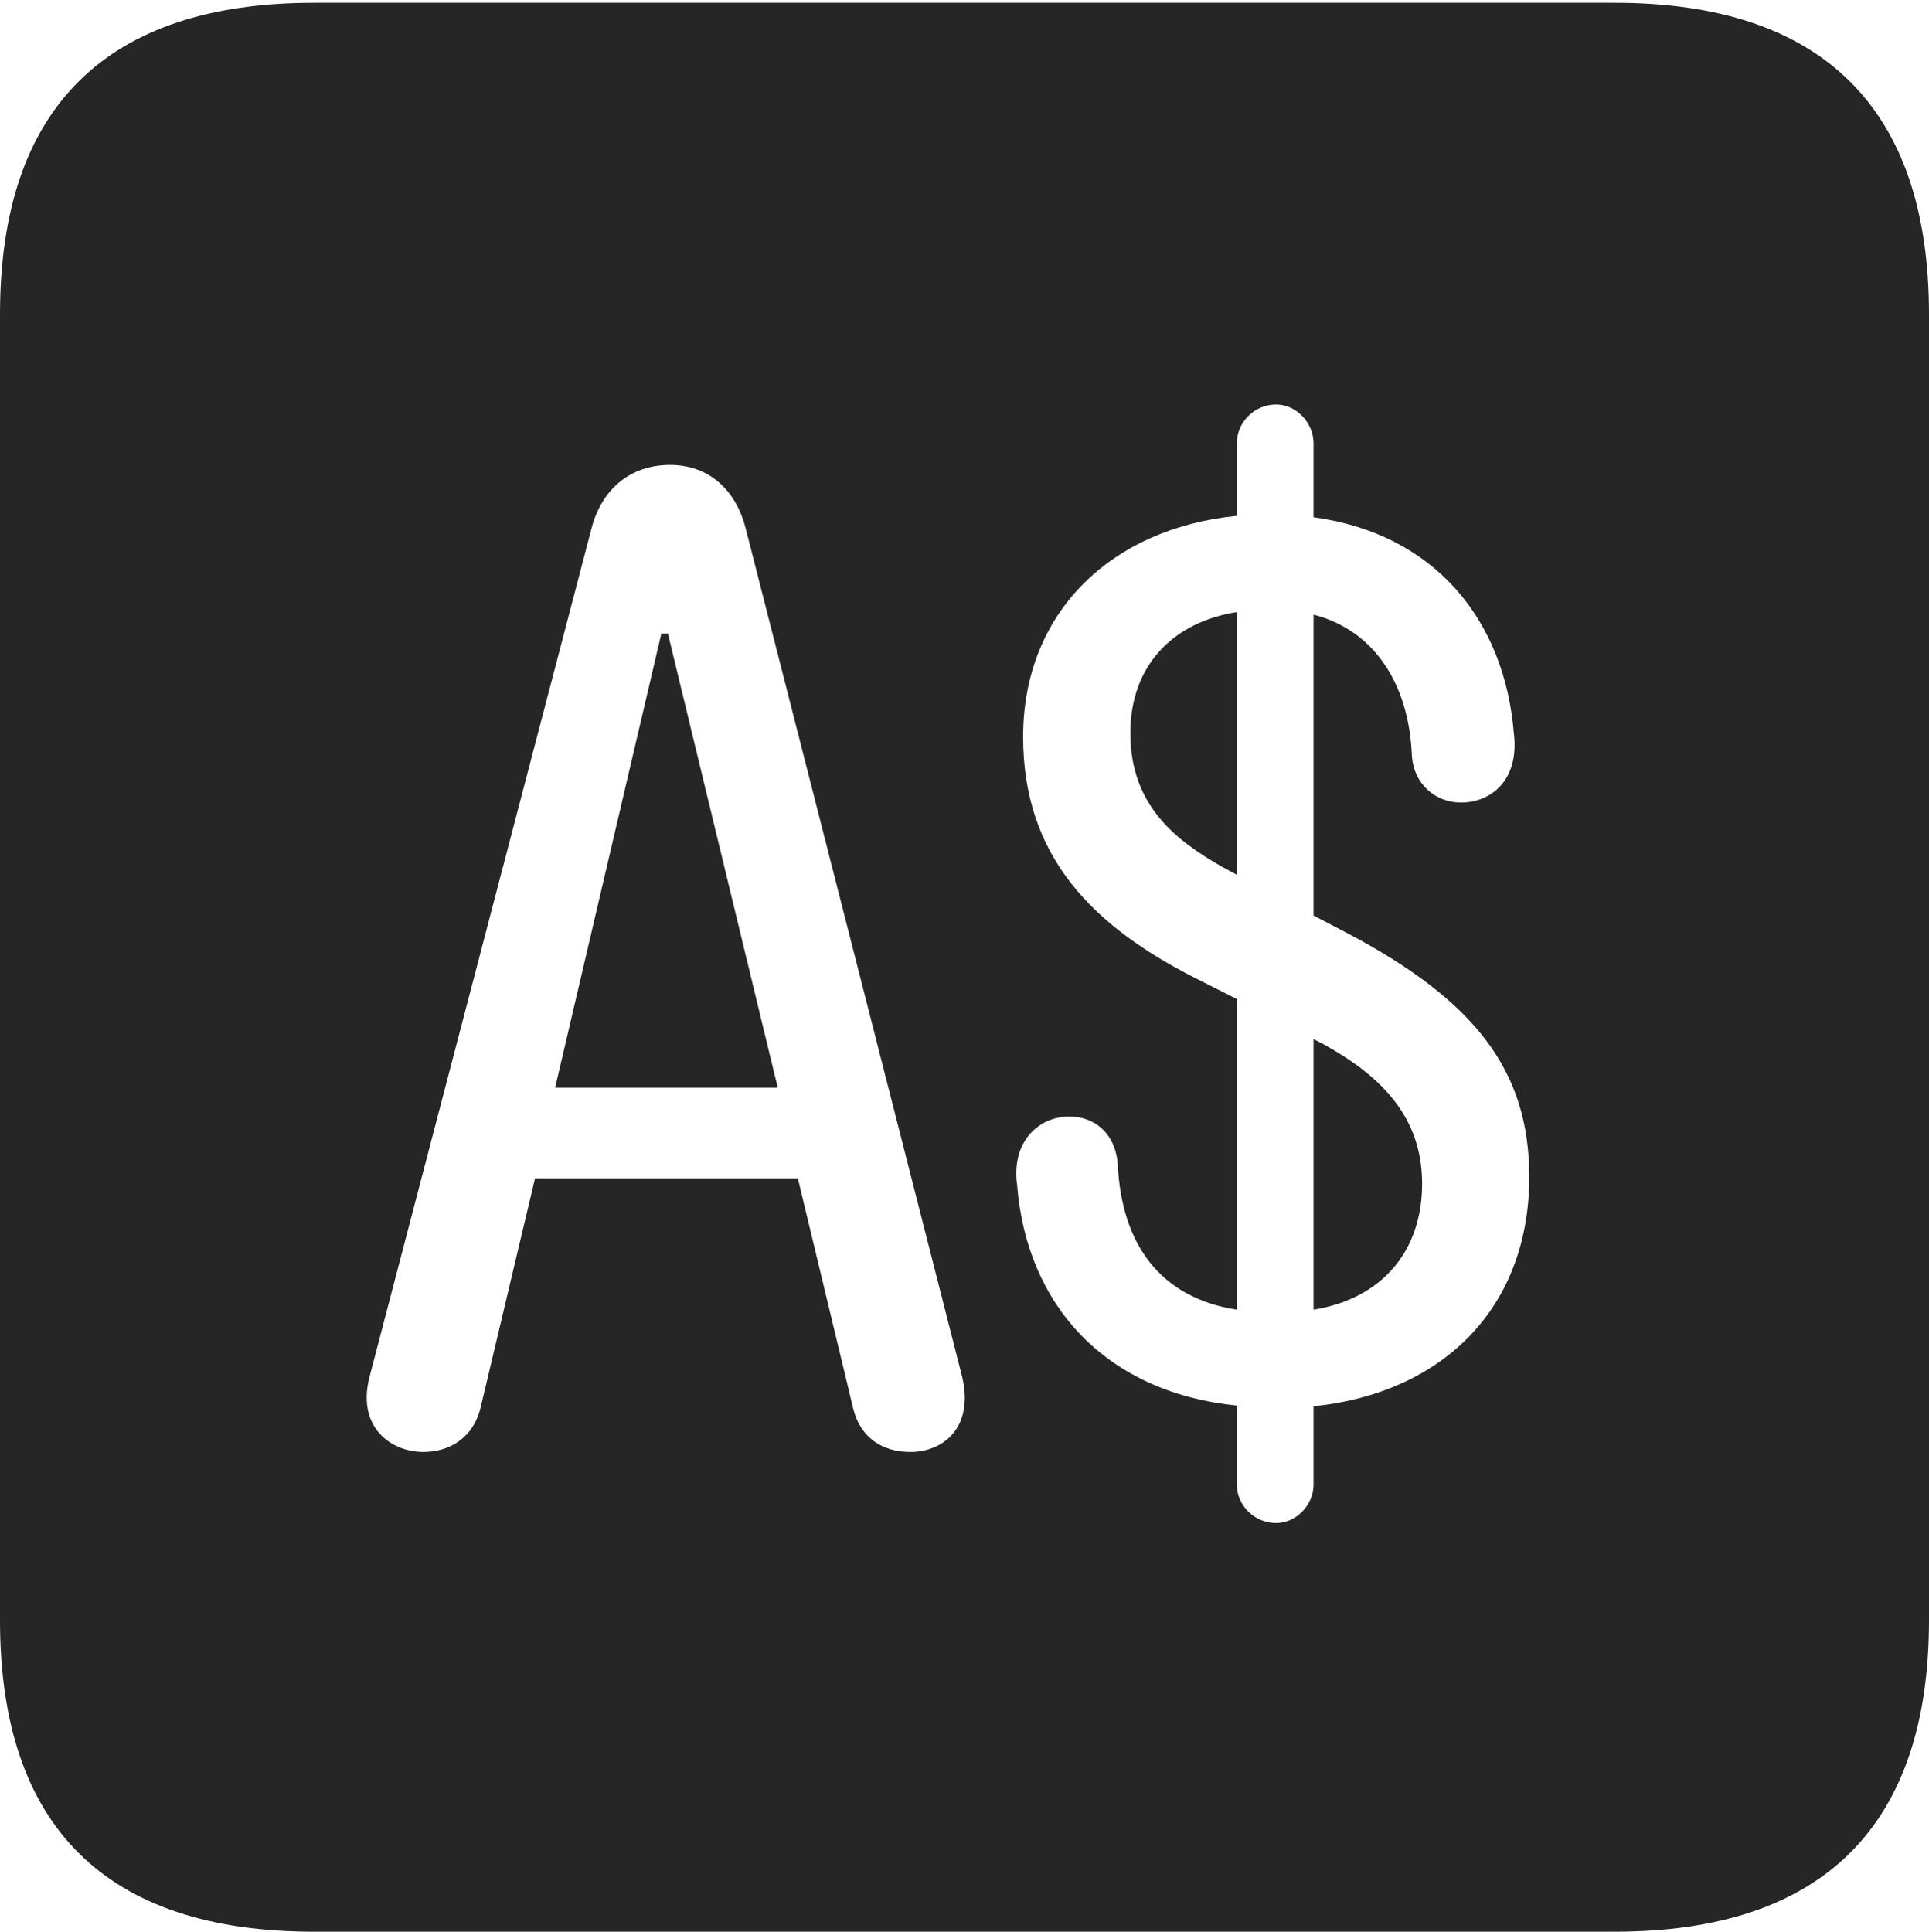 <?xml version="1.0" encoding="UTF-8"?>
<!--Generator: Apple Native CoreSVG 232.5-->
<!DOCTYPE svg
PUBLIC "-//W3C//DTD SVG 1.1//EN"
       "http://www.w3.org/Graphics/SVG/1.1/DTD/svg11.dtd">
<svg version="1.1" xmlns="http://www.w3.org/2000/svg" xmlns:xlink="http://www.w3.org/1999/xlink" width="88.409" height="88.537">
 <g>
  <rect height="88.537" opacity="0" width="88.409" x="0" y="0"/>
  <path d="M88.409 14.402L88.409 74.263C88.409 83.656 83.573 88.537 74.001 88.537L14.394 88.537C4.87 88.537 0 83.735 0 74.263L0 14.402C0 4.93 4.87 0.128 14.394 0.128L74.001 0.128C83.573 0.128 88.409 5.009 88.409 14.402ZM56.684 20.325L56.684 23.642C50.908 24.219 46.891 28.079 46.891 33.772C46.891 39.225 50.031 42.435 54.85 44.863L56.684 45.787L56.684 60.028C53.204 59.488 51.395 57.062 51.226 53.338C51.106 51.932 50.162 51.174 49.006 51.174C47.615 51.174 46.33 52.321 46.618 54.337C47.06 59.831 50.673 63.815 56.684 64.422L56.684 68.04C56.684 68.997 57.494 69.807 58.484 69.807C59.392 69.807 60.202 68.997 60.202 68.04L60.202 64.456C66.142 63.845 70.089 59.932 70.089 53.939C70.089 49.056 67.588 45.869 61.801 42.797L60.202 41.964L60.202 28.17C62.947 28.876 64.573 31.302 64.708 34.62C64.794 35.959 65.806 36.784 66.961 36.784C68.353 36.784 69.638 35.738 69.383 33.621C68.96 28.42 65.765 24.463 60.202 23.706L60.202 20.325C60.202 19.35 59.392 18.54 58.484 18.54C57.494 18.54 56.684 19.35 56.684 20.325ZM27.118 24.188L16.943 63.078C16.329 65.406 17.91 66.549 19.406 66.549C20.586 66.549 21.715 65.916 22.045 64.439L24.52 54.009L36.567 54.009L39.076 64.439C39.391 65.916 40.47 66.549 41.715 66.549C43.259 66.549 44.654 65.406 44.091 63.078L34.168 24.188C33.688 22.358 32.406 21.309 30.709 21.309C28.928 21.309 27.598 22.377 27.118 24.188ZM60.695 47.88C63.316 49.335 65.178 51.202 65.178 54.257C65.178 57.315 63.365 59.518 60.202 60.028L60.202 47.624ZM35.645 49.851L25.442 49.851L30.311 29.036L30.611 29.036ZM56.684 40.093L56.005 39.727C53.931 38.537 51.805 36.951 51.805 33.603C51.805 30.504 53.758 28.516 56.684 28.054Z" fill="#000000" fill-opacity="0.85"/>
 </g>
</svg>
